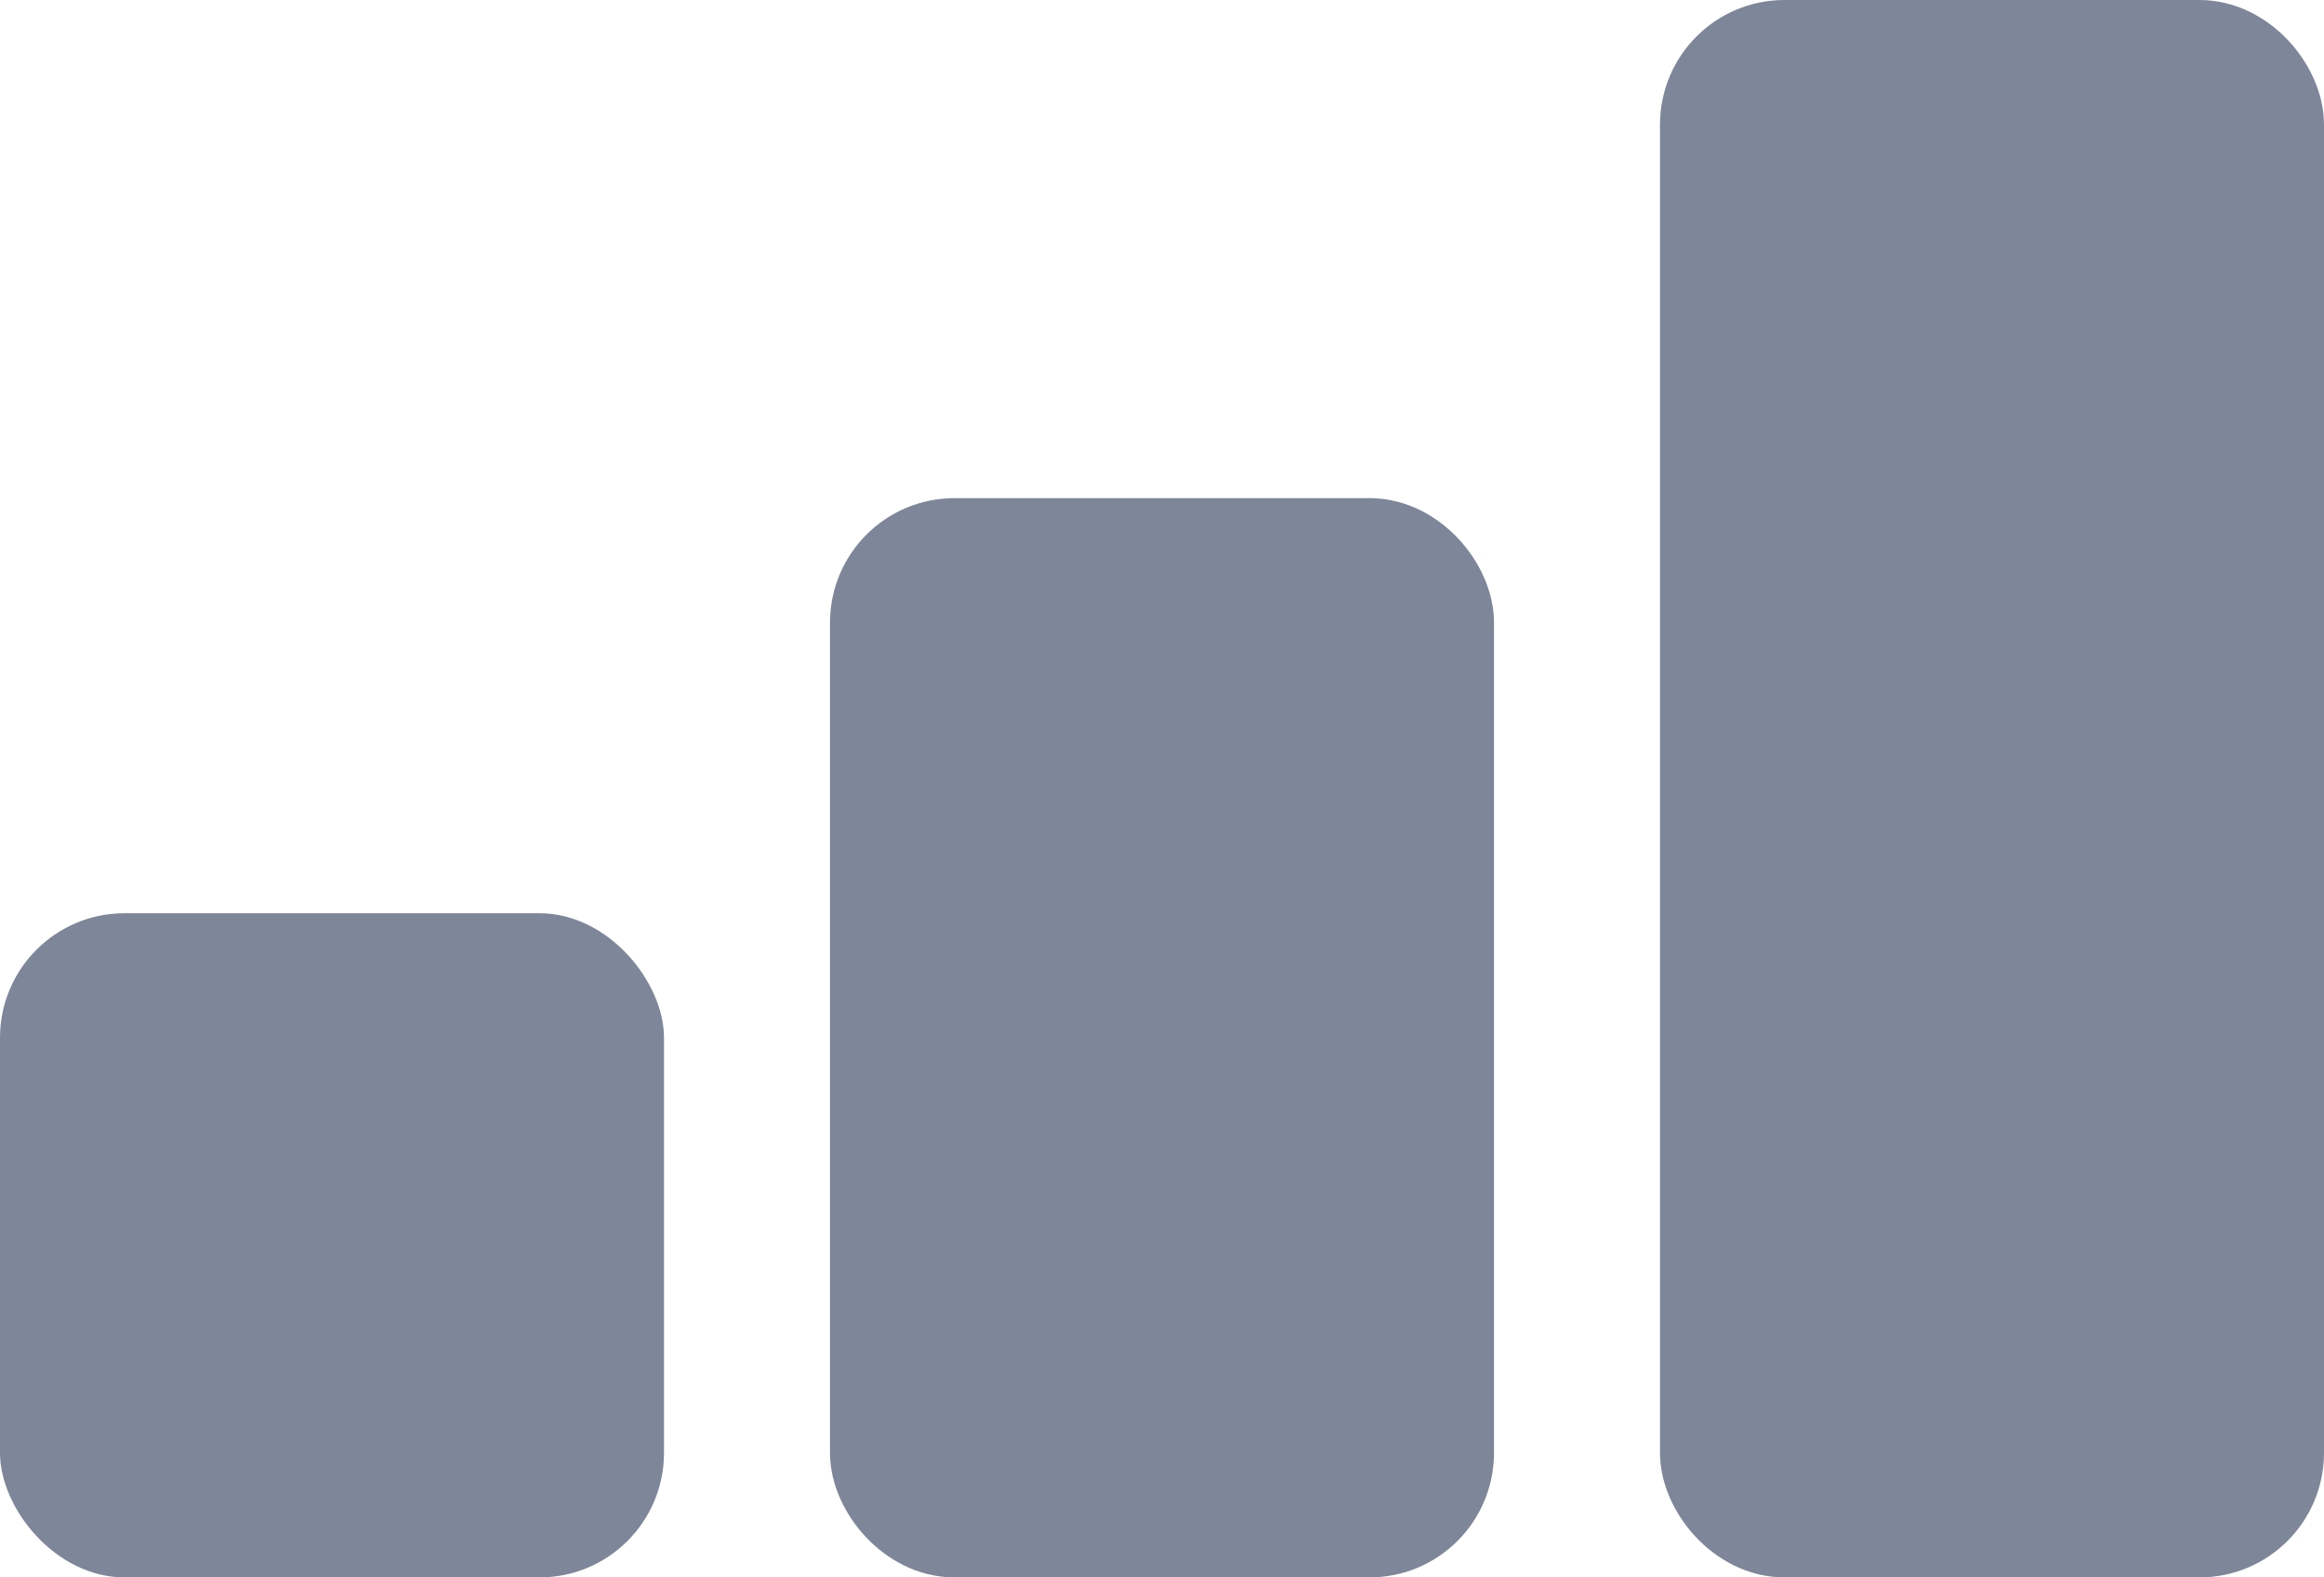 <svg width="28" height="19" viewBox="0 0 28 19" fill="none" xmlns="http://www.w3.org/2000/svg">
<rect y="11" width="8" height="8" rx="1.5" fill="#7E869A"/>
<rect x="10.5" y="6.5" width="7" height="12" rx="1" fill="#7E869A" stroke="#7E869A"/>
<rect x="20.5" y="0.5" width="7" height="18" rx="1" fill="#7E869A" stroke="#7E869A"/>
</svg>

